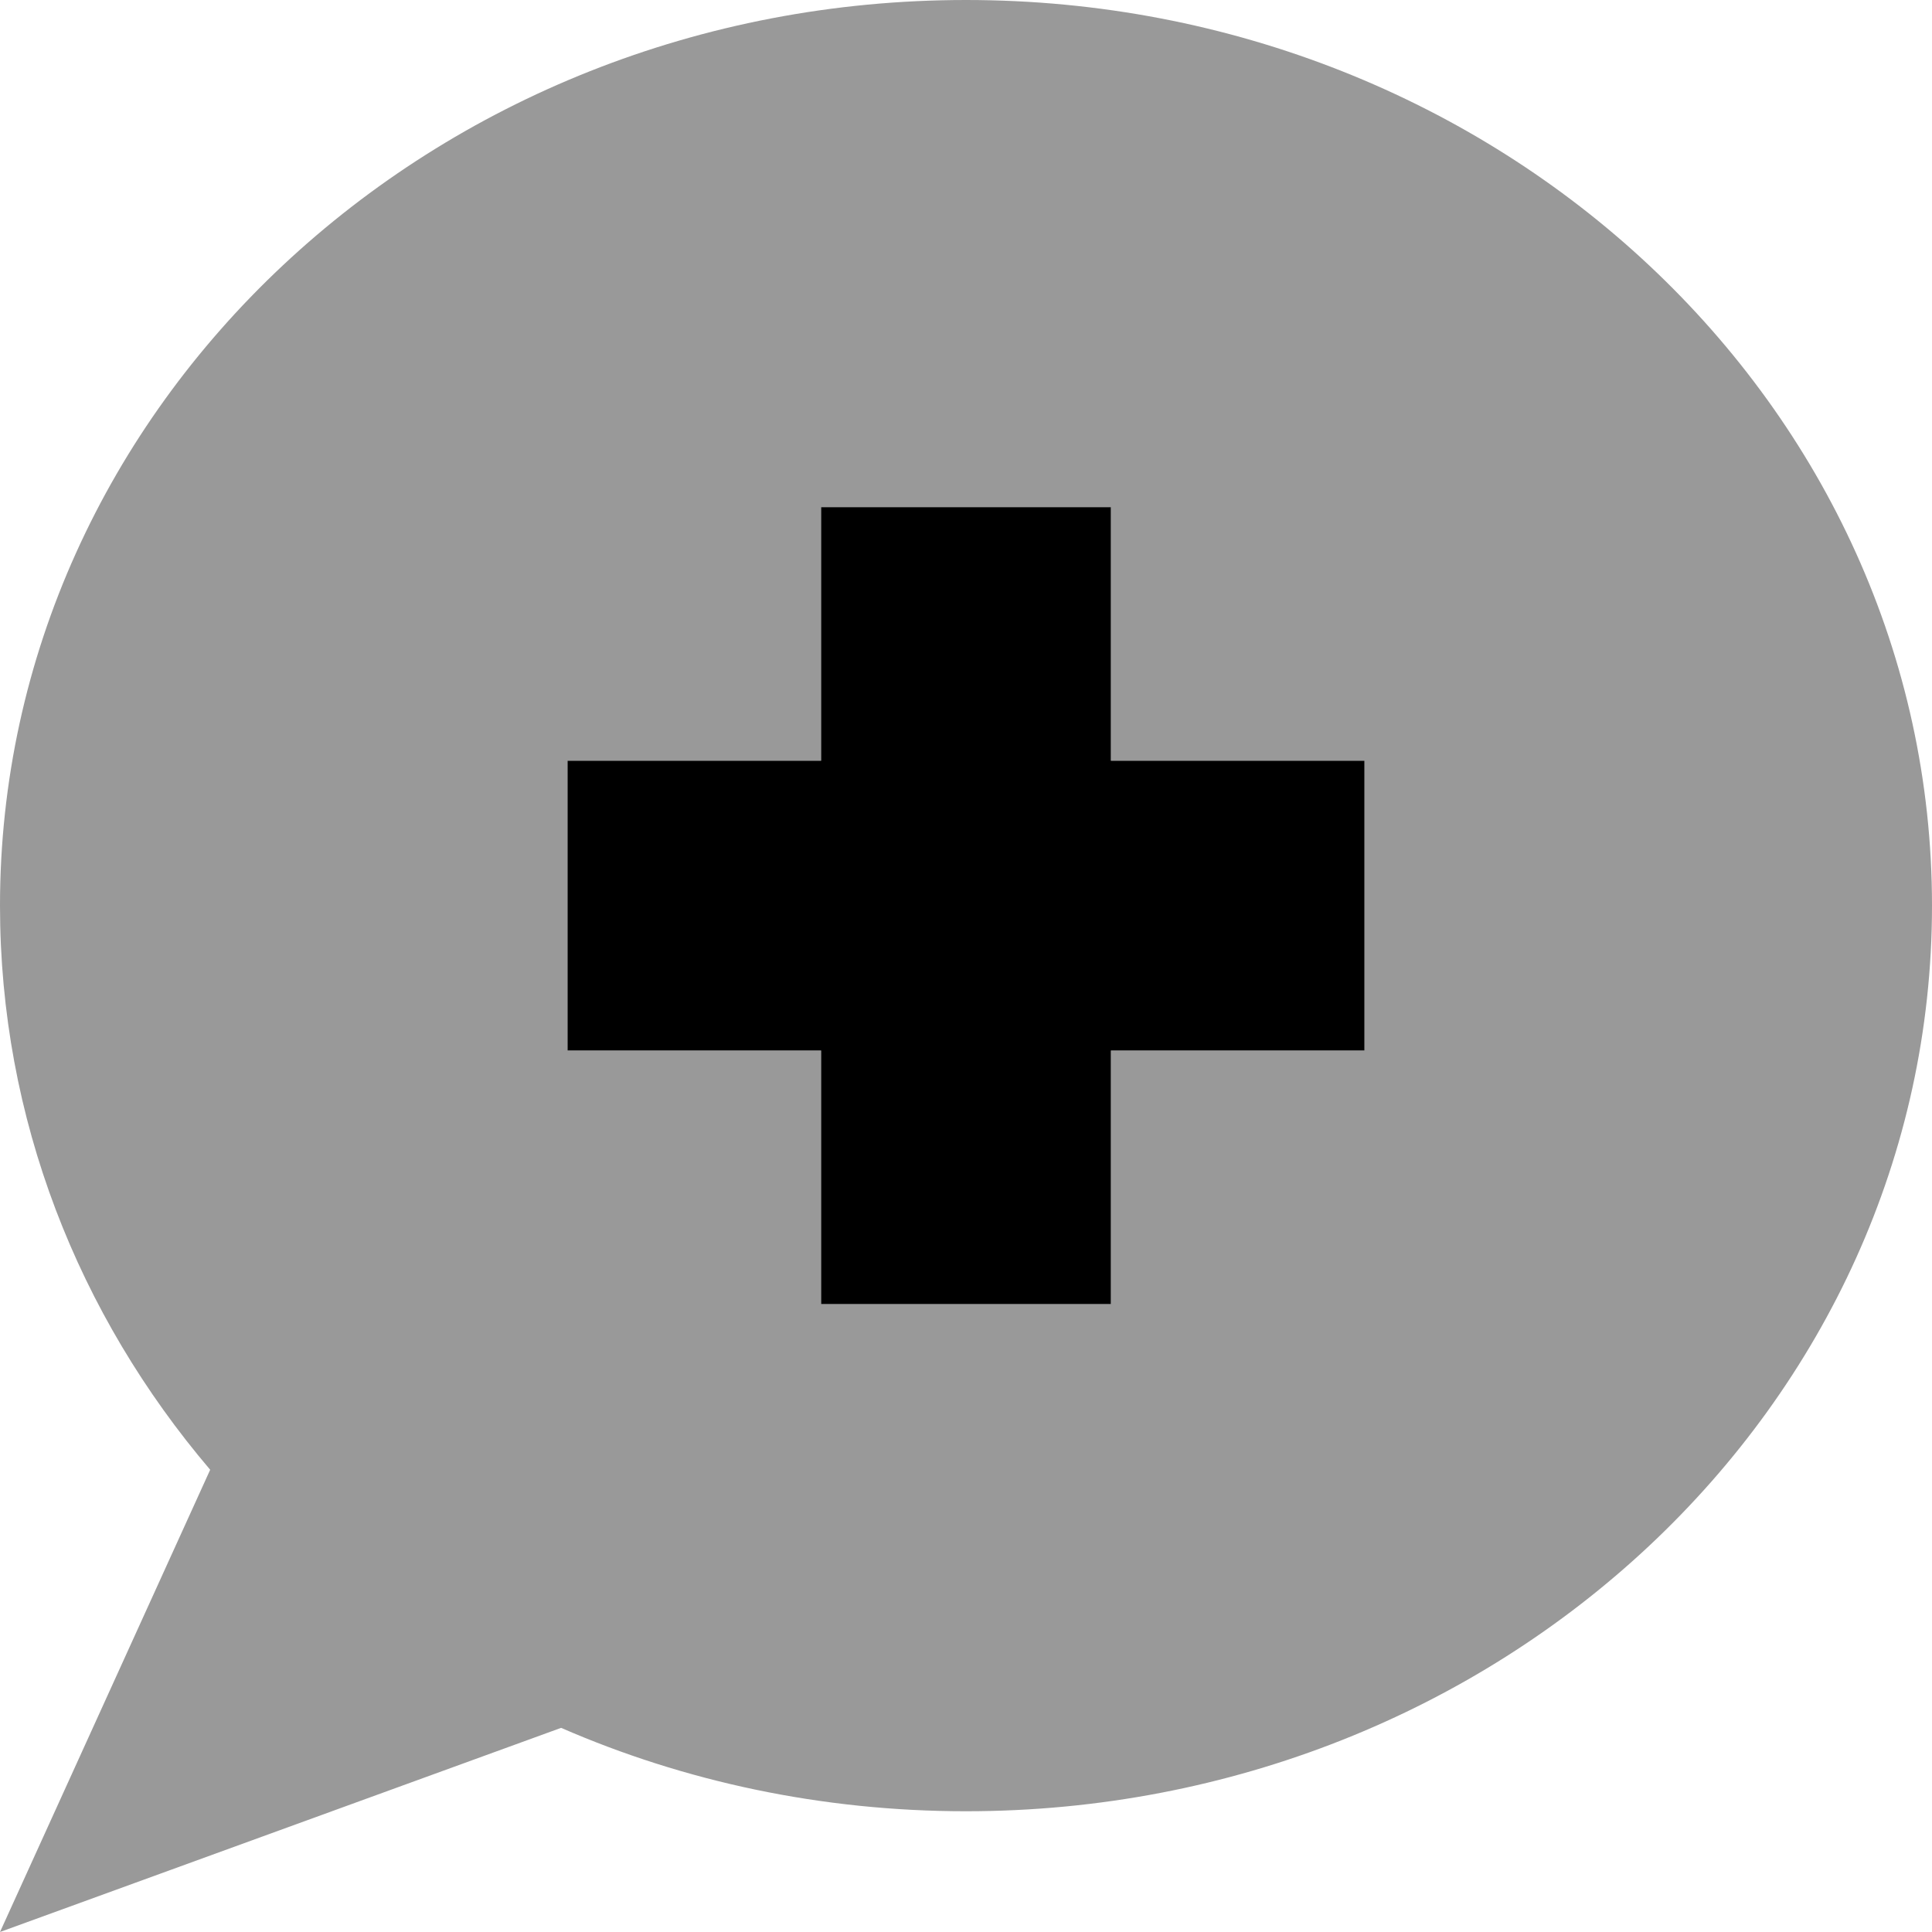 <svg xmlns="http://www.w3.org/2000/svg" viewBox="0 0 512 512"><!--! Font Awesome Pro 7.0.0 by @fontawesome - https://fontawesome.com License - https://fontawesome.com/license (Commercial License) Copyright 2025 Fonticons, Inc. --><path style="fill:currentColor;opacity:.4" d="M0 240c0 56.5 20.8 108.5 55.7 149.5L0 512 148.7 457.9c32.6 14.2 69 22.1 107.3 22.1 141.4 0 256-107.5 256-240S397.4 0 256 0 0 107.5 0 240zm150.4-38.4l67.2 0 0-67.2 76.8 0 0 67.2 67.2 0 0 76.8-67.2 0 0 67.2-76.8 0 0-67.2-67.2 0 0-76.8z"/><path style="fill:currentColor;opacity:1" d="M294.4 134.4l-76.8 0 0 67.2-67.2 0 0 76.8 67.2 0 0 67.2 76.8 0 0-67.2 67.2 0 0-76.8-67.2 0 0-67.2z"/></svg>